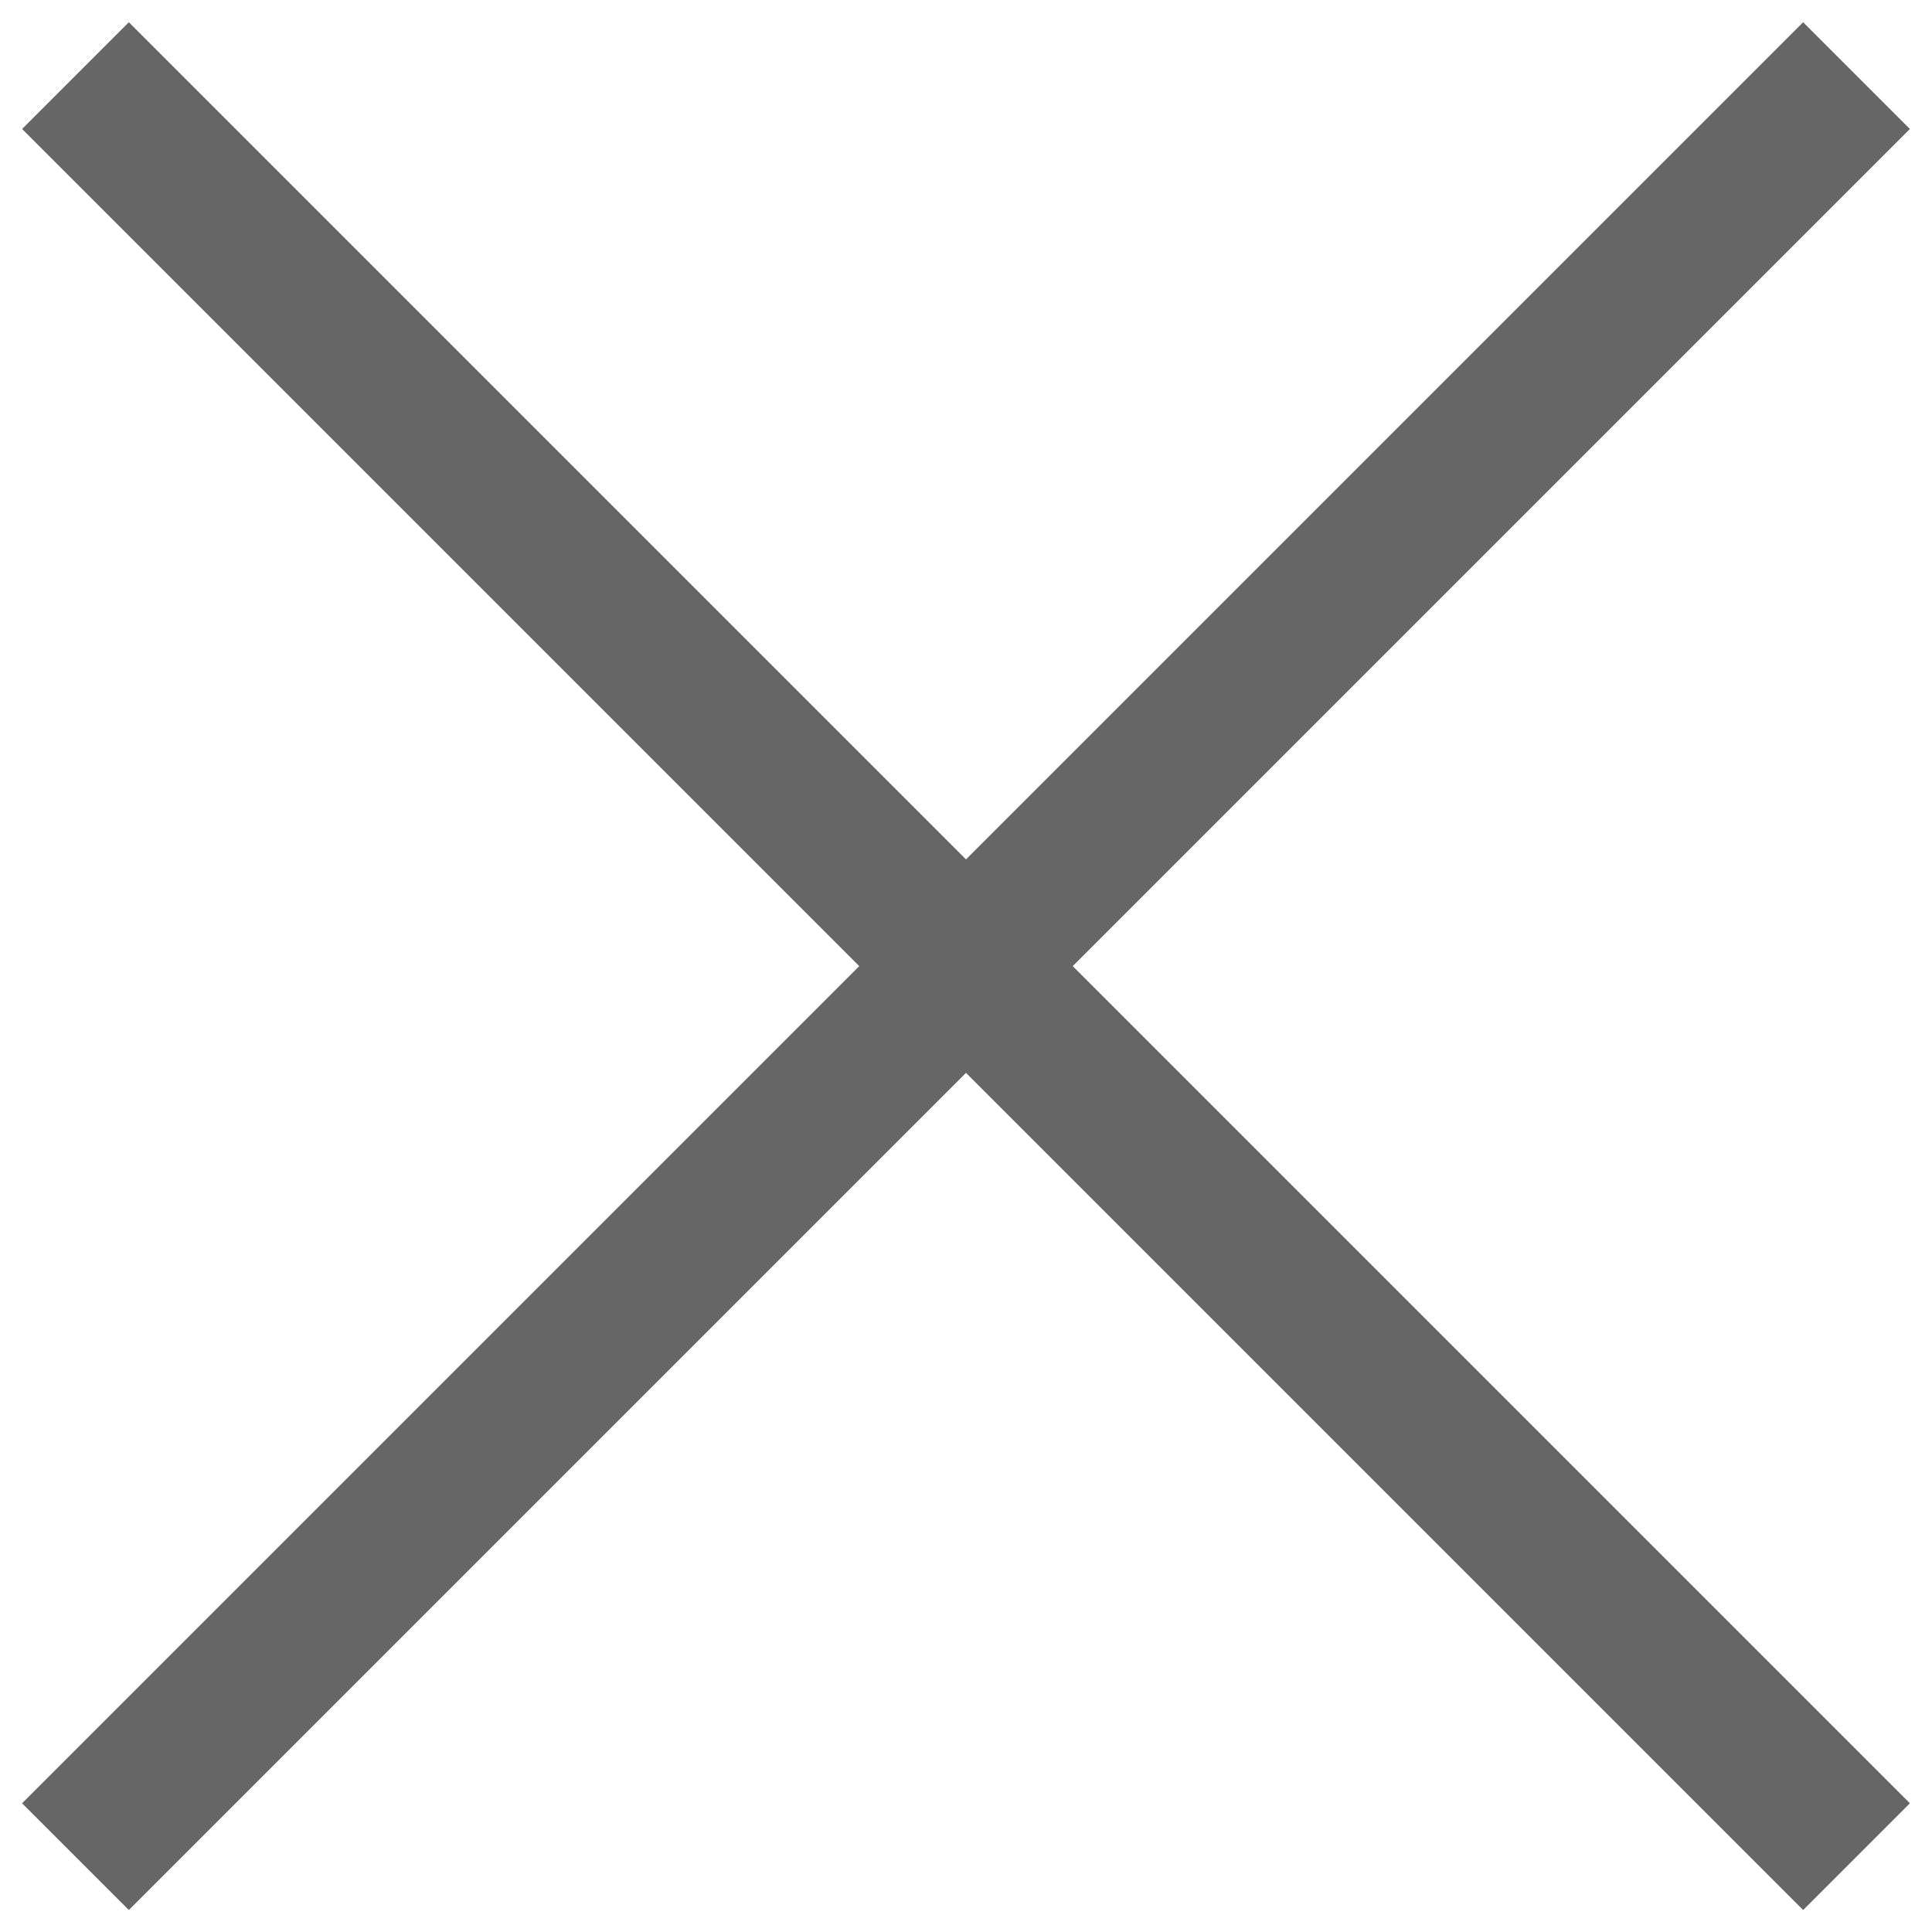 <svg width="16" height="16" viewBox="0 0 16 16" fill="none" xmlns="http://www.w3.org/2000/svg">
<path d="M8.884 8.001L15.817 1.068L14.933 0.184L8 7.117L1.067 0.184L0.183 1.068L7.116 8.001L0.183 14.934L1.067 15.818L8 8.885L14.933 15.818L15.817 14.934L8.884 8.001Z" fill="#666666"/>
</svg>
